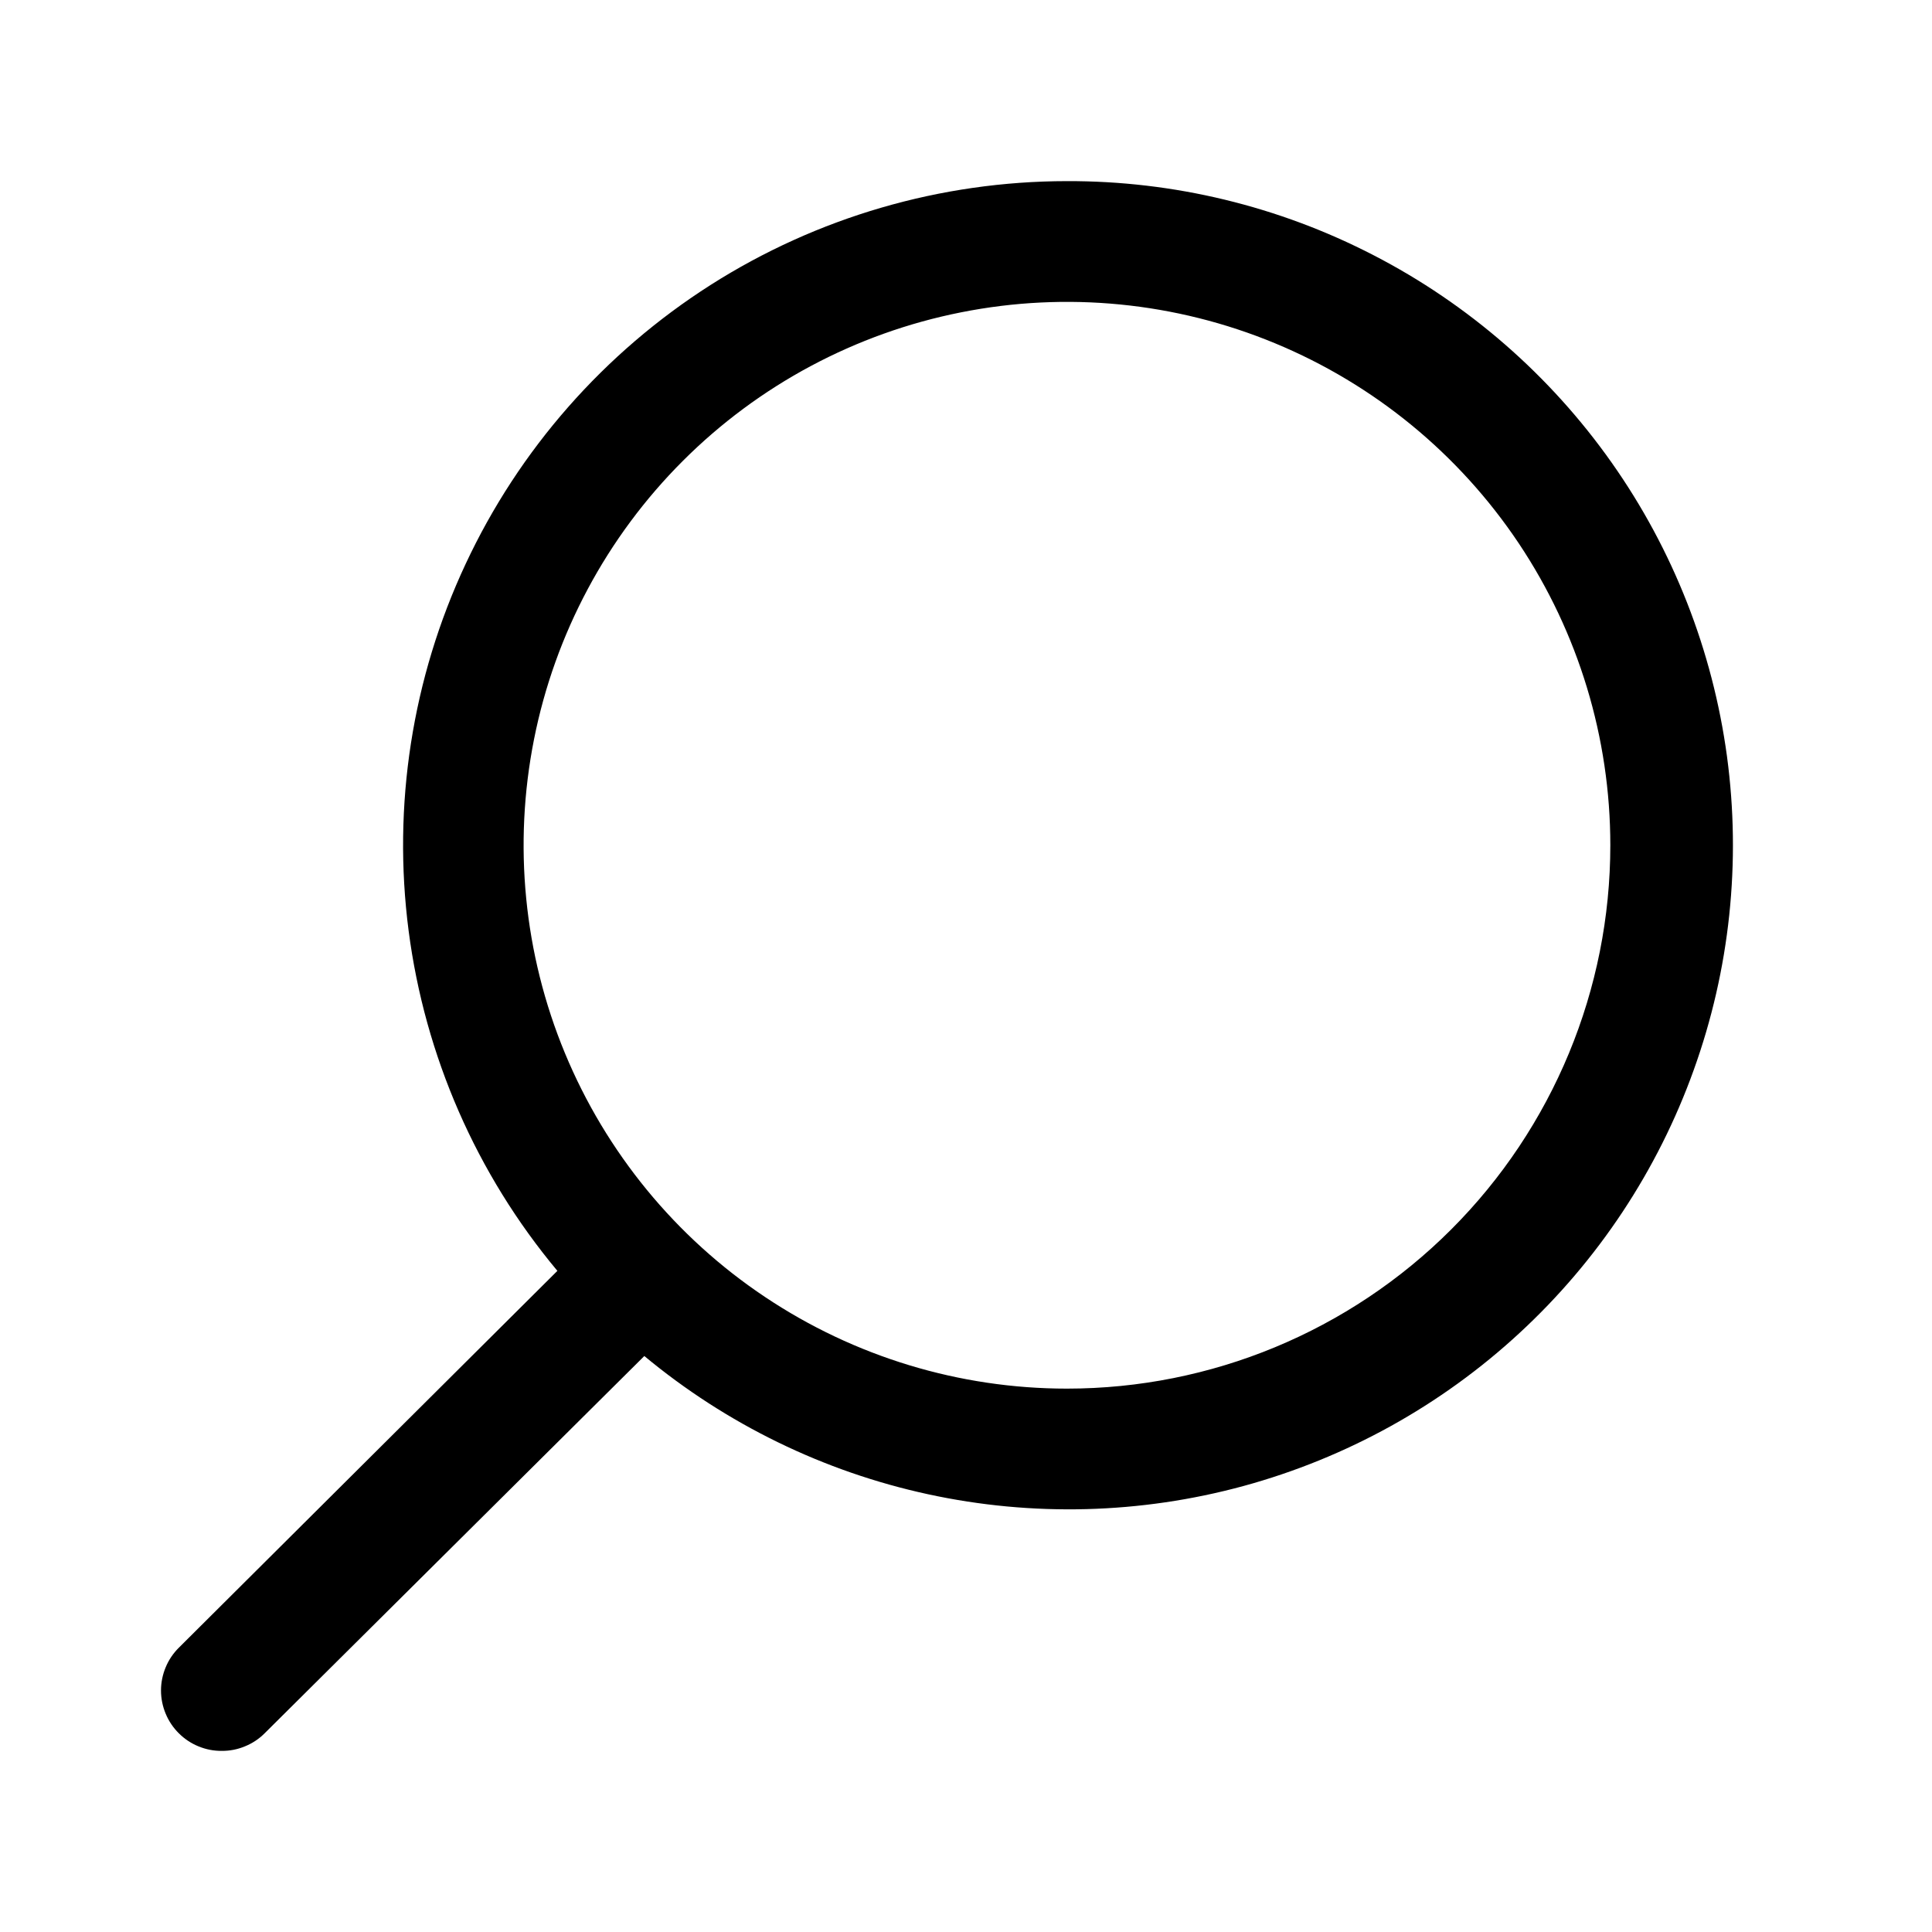 <svg width="24" height="24" viewBox="0 0 24 24" fill="none" xmlns="http://www.w3.org/2000/svg">
<path d="M13.254 2.25C11.686 2.251 10.15 2.698 8.827 3.54C7.504 4.383 6.448 5.585 5.784 7.006C5.119 8.426 4.874 10.007 5.076 11.562C5.278 13.118 5.919 14.584 6.924 15.787L2.222 20.468C2.152 20.537 2.096 20.62 2.058 20.712C2.02 20.803 2 20.901 2 21C2 21.099 2.02 21.197 2.058 21.288C2.096 21.38 2.152 21.463 2.222 21.532C2.292 21.602 2.375 21.657 2.466 21.694C2.558 21.732 2.656 21.751 2.754 21.75C2.853 21.751 2.951 21.732 3.042 21.694C3.134 21.657 3.217 21.602 3.287 21.532L8.004 16.845C9.024 17.692 10.232 18.281 11.528 18.562C12.823 18.843 14.168 18.808 15.446 18.46C16.725 18.111 17.901 17.46 18.875 16.56C19.849 15.661 20.592 14.54 21.04 13.292C21.489 12.045 21.63 10.708 21.453 9.394C21.275 8.081 20.784 6.829 20.02 5.746C19.256 4.663 18.242 3.779 17.064 3.171C15.887 2.562 14.58 2.246 13.254 2.25ZM13.254 17.25C11.919 17.25 10.614 16.854 9.504 16.112C8.394 15.371 7.529 14.316 7.018 13.083C6.507 11.85 6.374 10.492 6.634 9.183C6.894 7.874 7.537 6.671 8.481 5.727C9.425 4.783 10.628 4.14 11.938 3.88C13.247 3.619 14.604 3.753 15.838 4.264C17.071 4.775 18.125 5.64 18.867 6.75C19.608 7.86 20.004 9.165 20.004 10.5C20.004 12.29 19.293 14.007 18.027 15.273C16.761 16.539 15.045 17.25 13.254 17.25Z" fill="black"/>
</svg>
